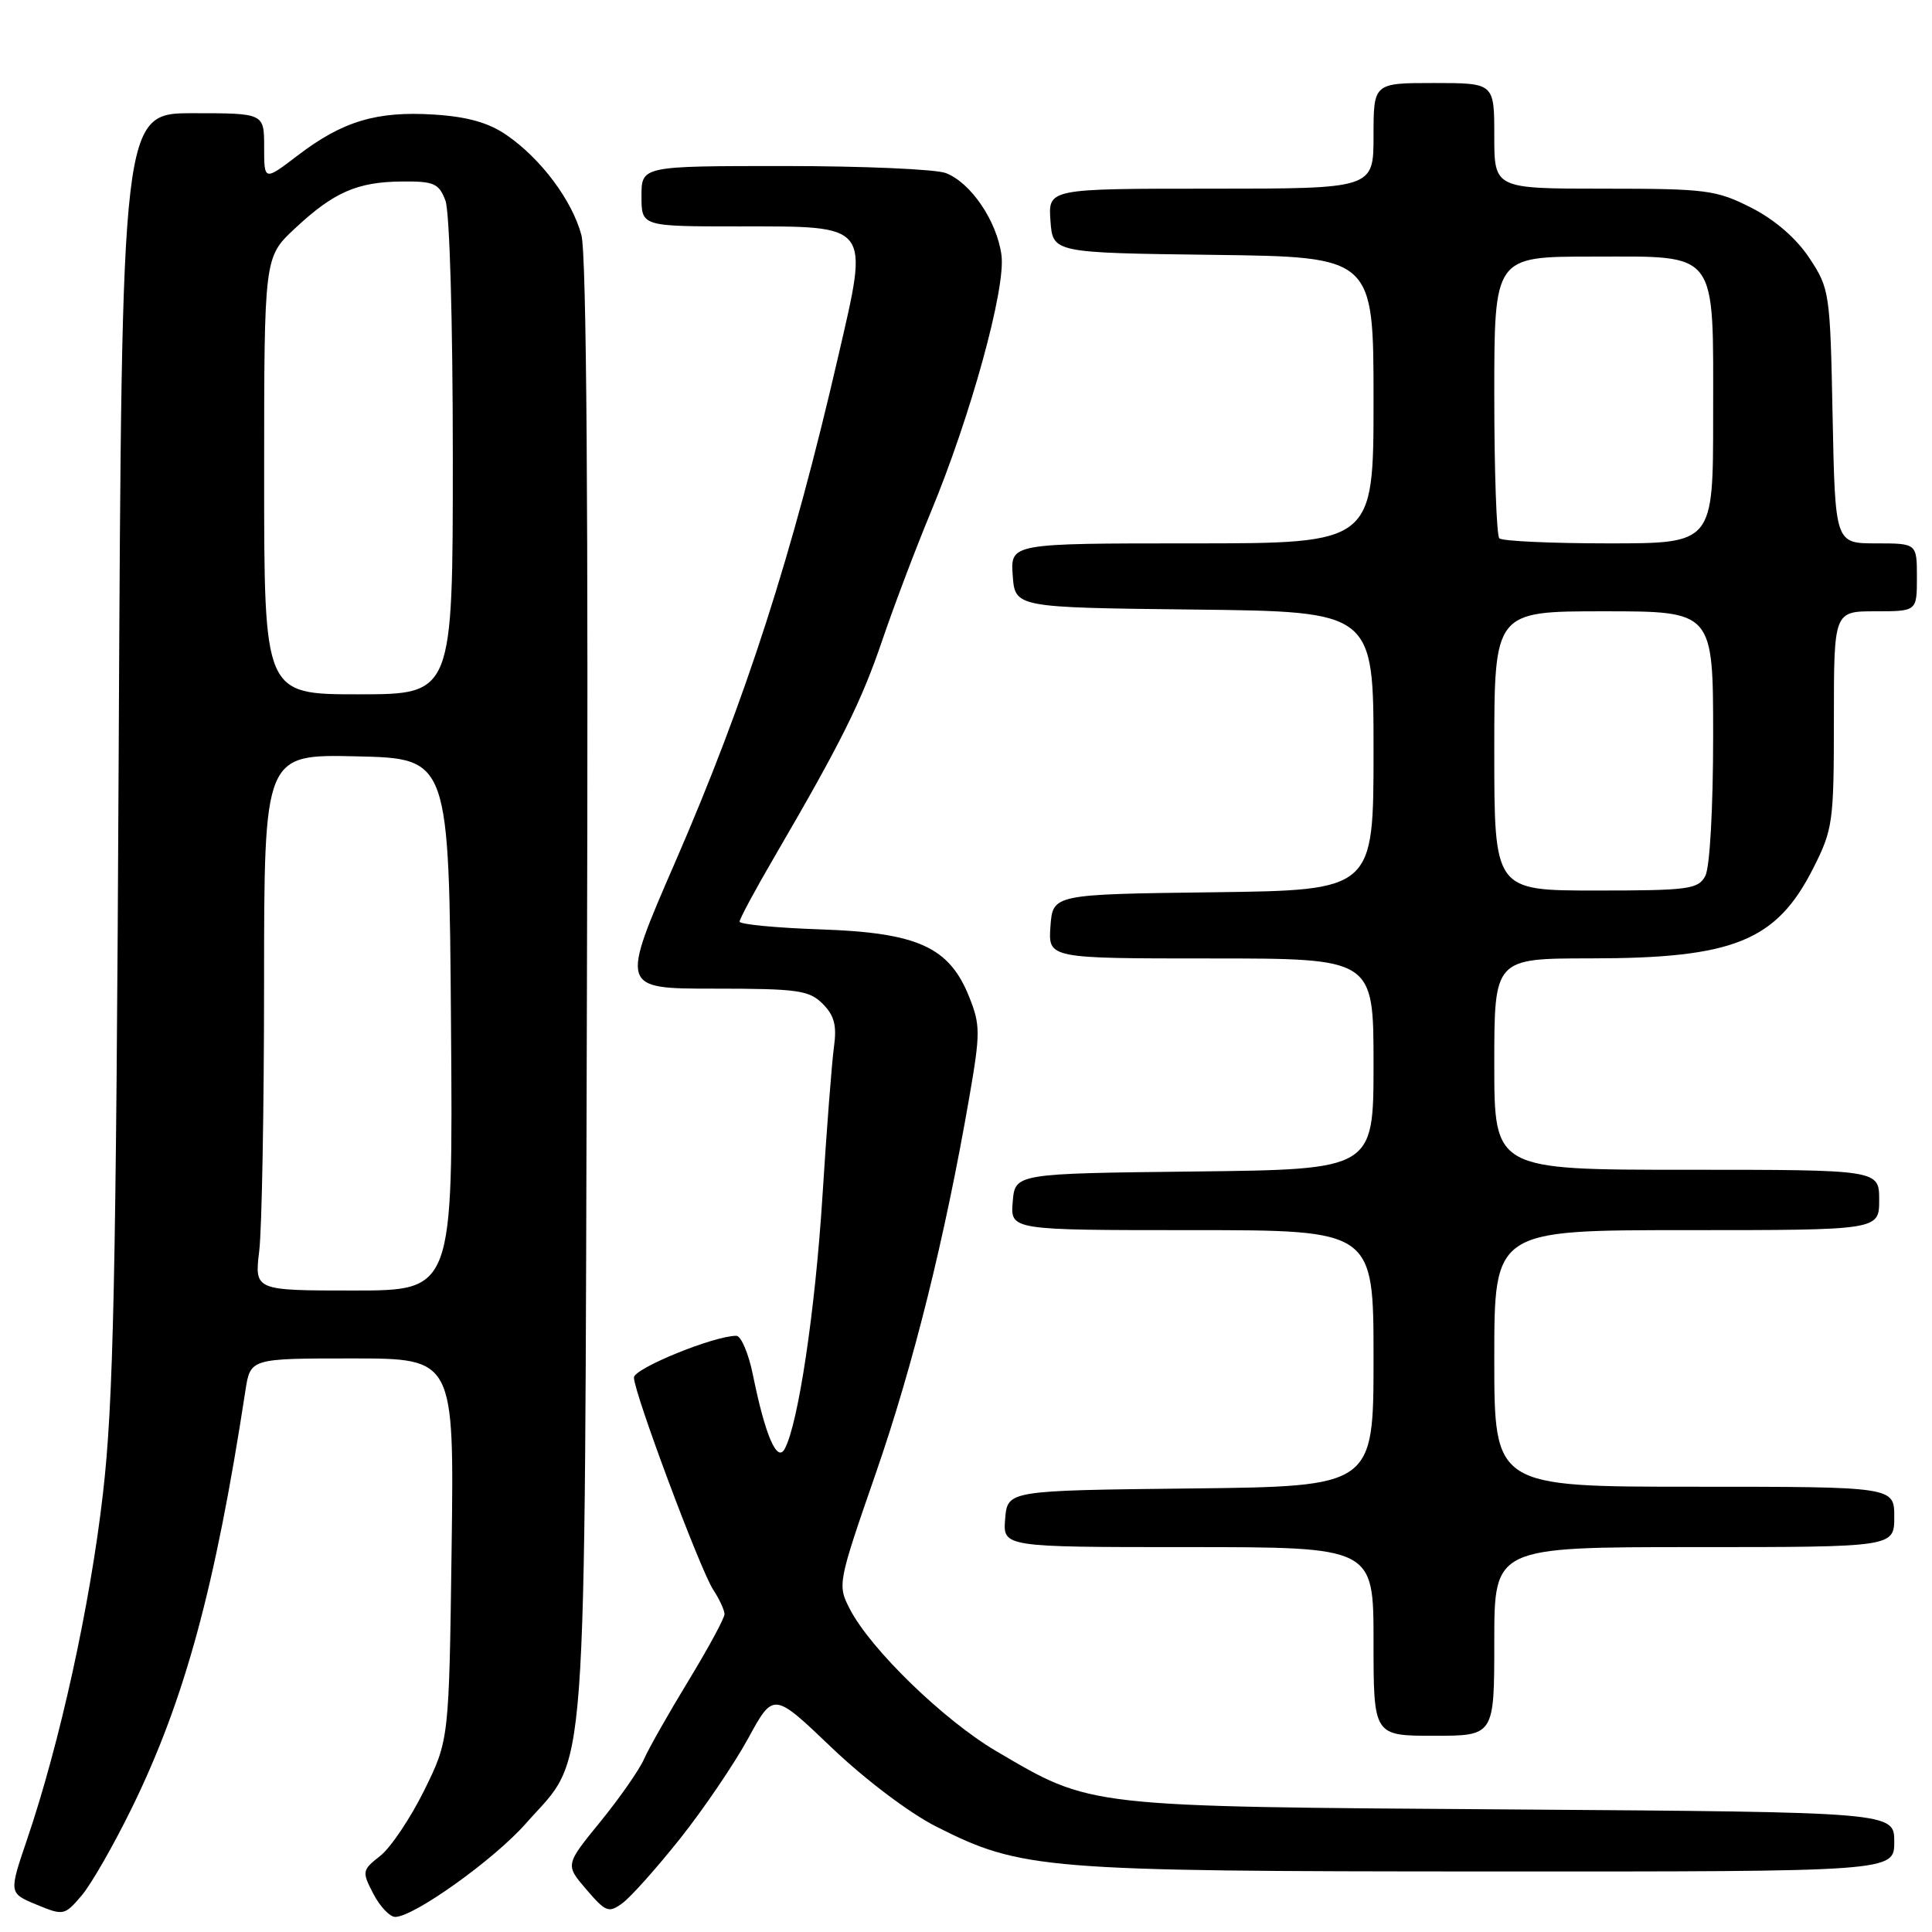 <?xml version="1.0" encoding="UTF-8" standalone="no"?>
<!DOCTYPE svg PUBLIC "-//W3C//DTD SVG 1.1//EN" "http://www.w3.org/Graphics/SVG/1.1/DTD/svg11.dtd" >
<svg xmlns="http://www.w3.org/2000/svg" xmlns:xlink="http://www.w3.org/1999/xlink" version="1.1" viewBox="0 0 256 256">
 <g >
 <path fill="currentColor"
d=" M 17.50 239.50 C 24.49 225.19 28.53 210.33 32.52 184.25 C 33.18 180.00 33.18 180.00 46.68 180.00 C 60.18 180.00 60.18 180.00 59.84 205.27 C 59.50 230.55 59.50 230.55 56.21 237.24 C 54.39 240.91 51.78 244.81 50.40 245.90 C 47.97 247.81 47.94 247.98 49.47 250.94 C 50.34 252.62 51.65 254.00 52.37 254.00 C 54.84 254.00 65.50 246.38 69.68 241.62 C 77.99 232.19 77.44 239.65 77.77 131.23 C 77.97 67.65 77.72 33.67 77.04 31.15 C 75.80 26.54 71.69 21.04 67.13 17.90 C 64.74 16.25 61.94 15.46 57.48 15.18 C 49.92 14.70 45.39 16.06 39.46 20.59 C 35.00 23.99 35.00 23.99 35.00 19.49 C 35.00 15.00 35.00 15.00 25.57 15.00 C 16.14 15.00 16.14 15.00 15.73 99.25 C 15.38 169.70 15.04 185.88 13.63 198.00 C 11.93 212.77 7.92 231.00 3.58 243.76 C 1.17 250.85 1.17 250.85 4.83 252.37 C 8.41 253.85 8.55 253.82 10.80 251.19 C 12.07 249.71 15.08 244.45 17.50 239.50 Z  M 90.16 243.57 C 93.27 239.65 97.31 233.69 99.15 230.32 C 102.49 224.20 102.49 224.20 110.19 231.56 C 114.63 235.80 120.51 240.24 124.07 242.04 C 135.36 247.74 138.17 247.96 197.25 247.98 C 251.00 248.00 251.00 248.00 251.00 244.06 C 251.00 240.12 251.00 240.12 200.25 239.76 C 143.53 239.37 144.74 239.51 132.00 232.03 C 125.07 227.95 115.36 218.54 112.61 213.21 C 110.96 210.01 111.00 209.78 116.04 195.24 C 121.02 180.88 125.23 163.95 128.45 145.32 C 129.91 136.89 129.91 135.80 128.42 132.09 C 125.78 125.48 121.61 123.59 108.75 123.15 C 102.84 122.95 98.00 122.48 98.00 122.12 C 98.00 121.75 100.09 117.86 102.65 113.48 C 111.48 98.33 114.13 93.01 116.93 84.77 C 118.48 80.22 121.34 72.67 123.28 68.00 C 128.62 55.16 133.29 38.20 132.70 33.81 C 132.10 29.29 128.63 24.19 125.32 22.93 C 123.97 22.42 114.35 22.00 103.93 22.00 C 85.00 22.00 85.00 22.00 85.00 26.00 C 85.00 30.00 85.00 30.00 97.85 30.00 C 115.52 30.00 115.16 29.52 111.08 47.17 C 105.00 73.54 98.82 92.72 89.46 114.25 C 82.18 131.00 82.18 131.00 94.59 131.00 C 105.69 131.00 107.21 131.21 109.01 133.01 C 110.56 134.56 110.90 135.89 110.50 138.76 C 110.22 140.82 109.53 149.70 108.98 158.50 C 108.02 173.67 105.77 188.72 103.97 192.00 C 102.96 193.84 101.39 190.18 99.78 182.25 C 99.20 179.36 98.20 177.00 97.56 177.00 C 94.60 177.00 84.00 181.32 84.00 182.53 C 84.00 184.53 92.77 207.99 94.50 210.64 C 95.33 211.90 96.00 213.36 96.00 213.89 C 96.00 214.42 93.86 218.37 91.24 222.68 C 88.62 226.98 85.96 231.67 85.33 233.10 C 84.70 234.53 82.09 238.27 79.54 241.40 C 74.89 247.10 74.89 247.10 77.70 250.37 C 80.28 253.38 80.66 253.52 82.50 252.16 C 83.60 251.35 87.05 247.48 90.16 243.57 Z  M 198.00 217.50 C 198.00 205.00 198.00 205.00 224.50 205.00 C 251.00 205.00 251.00 205.00 251.00 201.00 C 251.00 197.00 251.00 197.00 224.50 197.00 C 198.00 197.00 198.00 197.00 198.00 180.00 C 198.00 163.00 198.00 163.00 223.50 163.00 C 249.00 163.00 249.00 163.00 249.00 159.00 C 249.00 155.00 249.00 155.00 223.50 155.00 C 198.00 155.00 198.00 155.00 198.00 141.00 C 198.00 127.00 198.00 127.00 210.75 126.99 C 229.72 126.99 235.37 124.70 240.25 115.07 C 242.87 109.90 243.00 108.96 243.00 95.32 C 243.00 81.00 243.00 81.00 248.50 81.00 C 254.00 81.00 254.00 81.00 254.00 76.50 C 254.00 72.00 254.00 72.00 248.58 72.00 C 243.17 72.00 243.17 72.00 242.83 55.17 C 242.51 38.75 242.43 38.25 239.75 34.19 C 238.00 31.55 235.17 29.11 232.03 27.51 C 227.40 25.17 226.08 25.00 212.53 25.00 C 198.00 25.00 198.00 25.00 198.00 18.00 C 198.00 11.00 198.00 11.00 190.00 11.00 C 182.00 11.00 182.00 11.00 182.00 18.00 C 182.00 25.00 182.00 25.00 160.44 25.00 C 138.89 25.00 138.89 25.00 139.19 29.25 C 139.50 33.50 139.50 33.50 160.75 33.77 C 182.00 34.04 182.00 34.04 182.00 53.02 C 182.00 72.00 182.00 72.00 157.94 72.00 C 133.89 72.00 133.89 72.00 134.19 76.25 C 134.50 80.50 134.50 80.50 158.25 80.77 C 182.00 81.04 182.00 81.04 182.00 99.50 C 182.00 117.96 182.00 117.96 160.75 118.23 C 139.50 118.50 139.50 118.50 139.19 122.75 C 138.89 127.00 138.89 127.00 160.44 127.00 C 182.00 127.00 182.00 127.00 182.00 140.98 C 182.00 154.96 182.00 154.96 158.25 155.23 C 134.50 155.50 134.50 155.50 134.19 159.25 C 133.88 163.00 133.88 163.00 157.94 163.00 C 182.00 163.00 182.00 163.00 182.00 179.98 C 182.00 196.96 182.00 196.96 157.75 197.23 C 133.50 197.50 133.50 197.50 133.19 201.25 C 132.88 205.00 132.88 205.00 157.44 205.00 C 182.00 205.00 182.00 205.00 182.00 217.50 C 182.00 230.00 182.00 230.00 190.00 230.00 C 198.00 230.00 198.00 230.00 198.00 217.50 Z  M 34.35 165.75 C 34.70 162.86 34.99 146.87 34.99 130.22 C 35.00 99.94 35.00 99.94 47.25 100.22 C 59.50 100.50 59.50 100.50 59.76 135.75 C 60.03 171.00 60.03 171.00 46.87 171.00 C 33.72 171.00 33.72 171.00 34.35 165.75 Z  M 35.00 63.04 C 35.00 34.08 35.00 34.08 39.06 30.29 C 44.22 25.46 47.33 24.10 53.27 24.05 C 57.50 24.01 58.16 24.30 59.02 26.57 C 59.58 28.03 60.00 42.56 60.00 60.57 C 60.00 92.00 60.00 92.00 47.50 92.00 C 35.00 92.00 35.00 92.00 35.00 63.04 Z  M 198.00 99.50 C 198.00 81.00 198.00 81.00 212.50 81.00 C 227.00 81.00 227.00 81.00 227.00 97.57 C 227.00 107.07 226.56 114.96 225.96 116.07 C 225.02 117.83 223.75 118.00 211.46 118.00 C 198.00 118.00 198.00 118.00 198.00 99.50 Z  M 198.67 71.33 C 198.30 70.97 198.00 62.42 198.00 52.33 C 198.00 34.00 198.00 34.00 210.94 34.00 C 227.85 34.00 227.00 32.88 227.00 55.22 C 227.00 72.00 227.00 72.00 213.17 72.00 C 205.56 72.00 199.03 71.70 198.67 71.33 Z "/>
</g>
</svg>